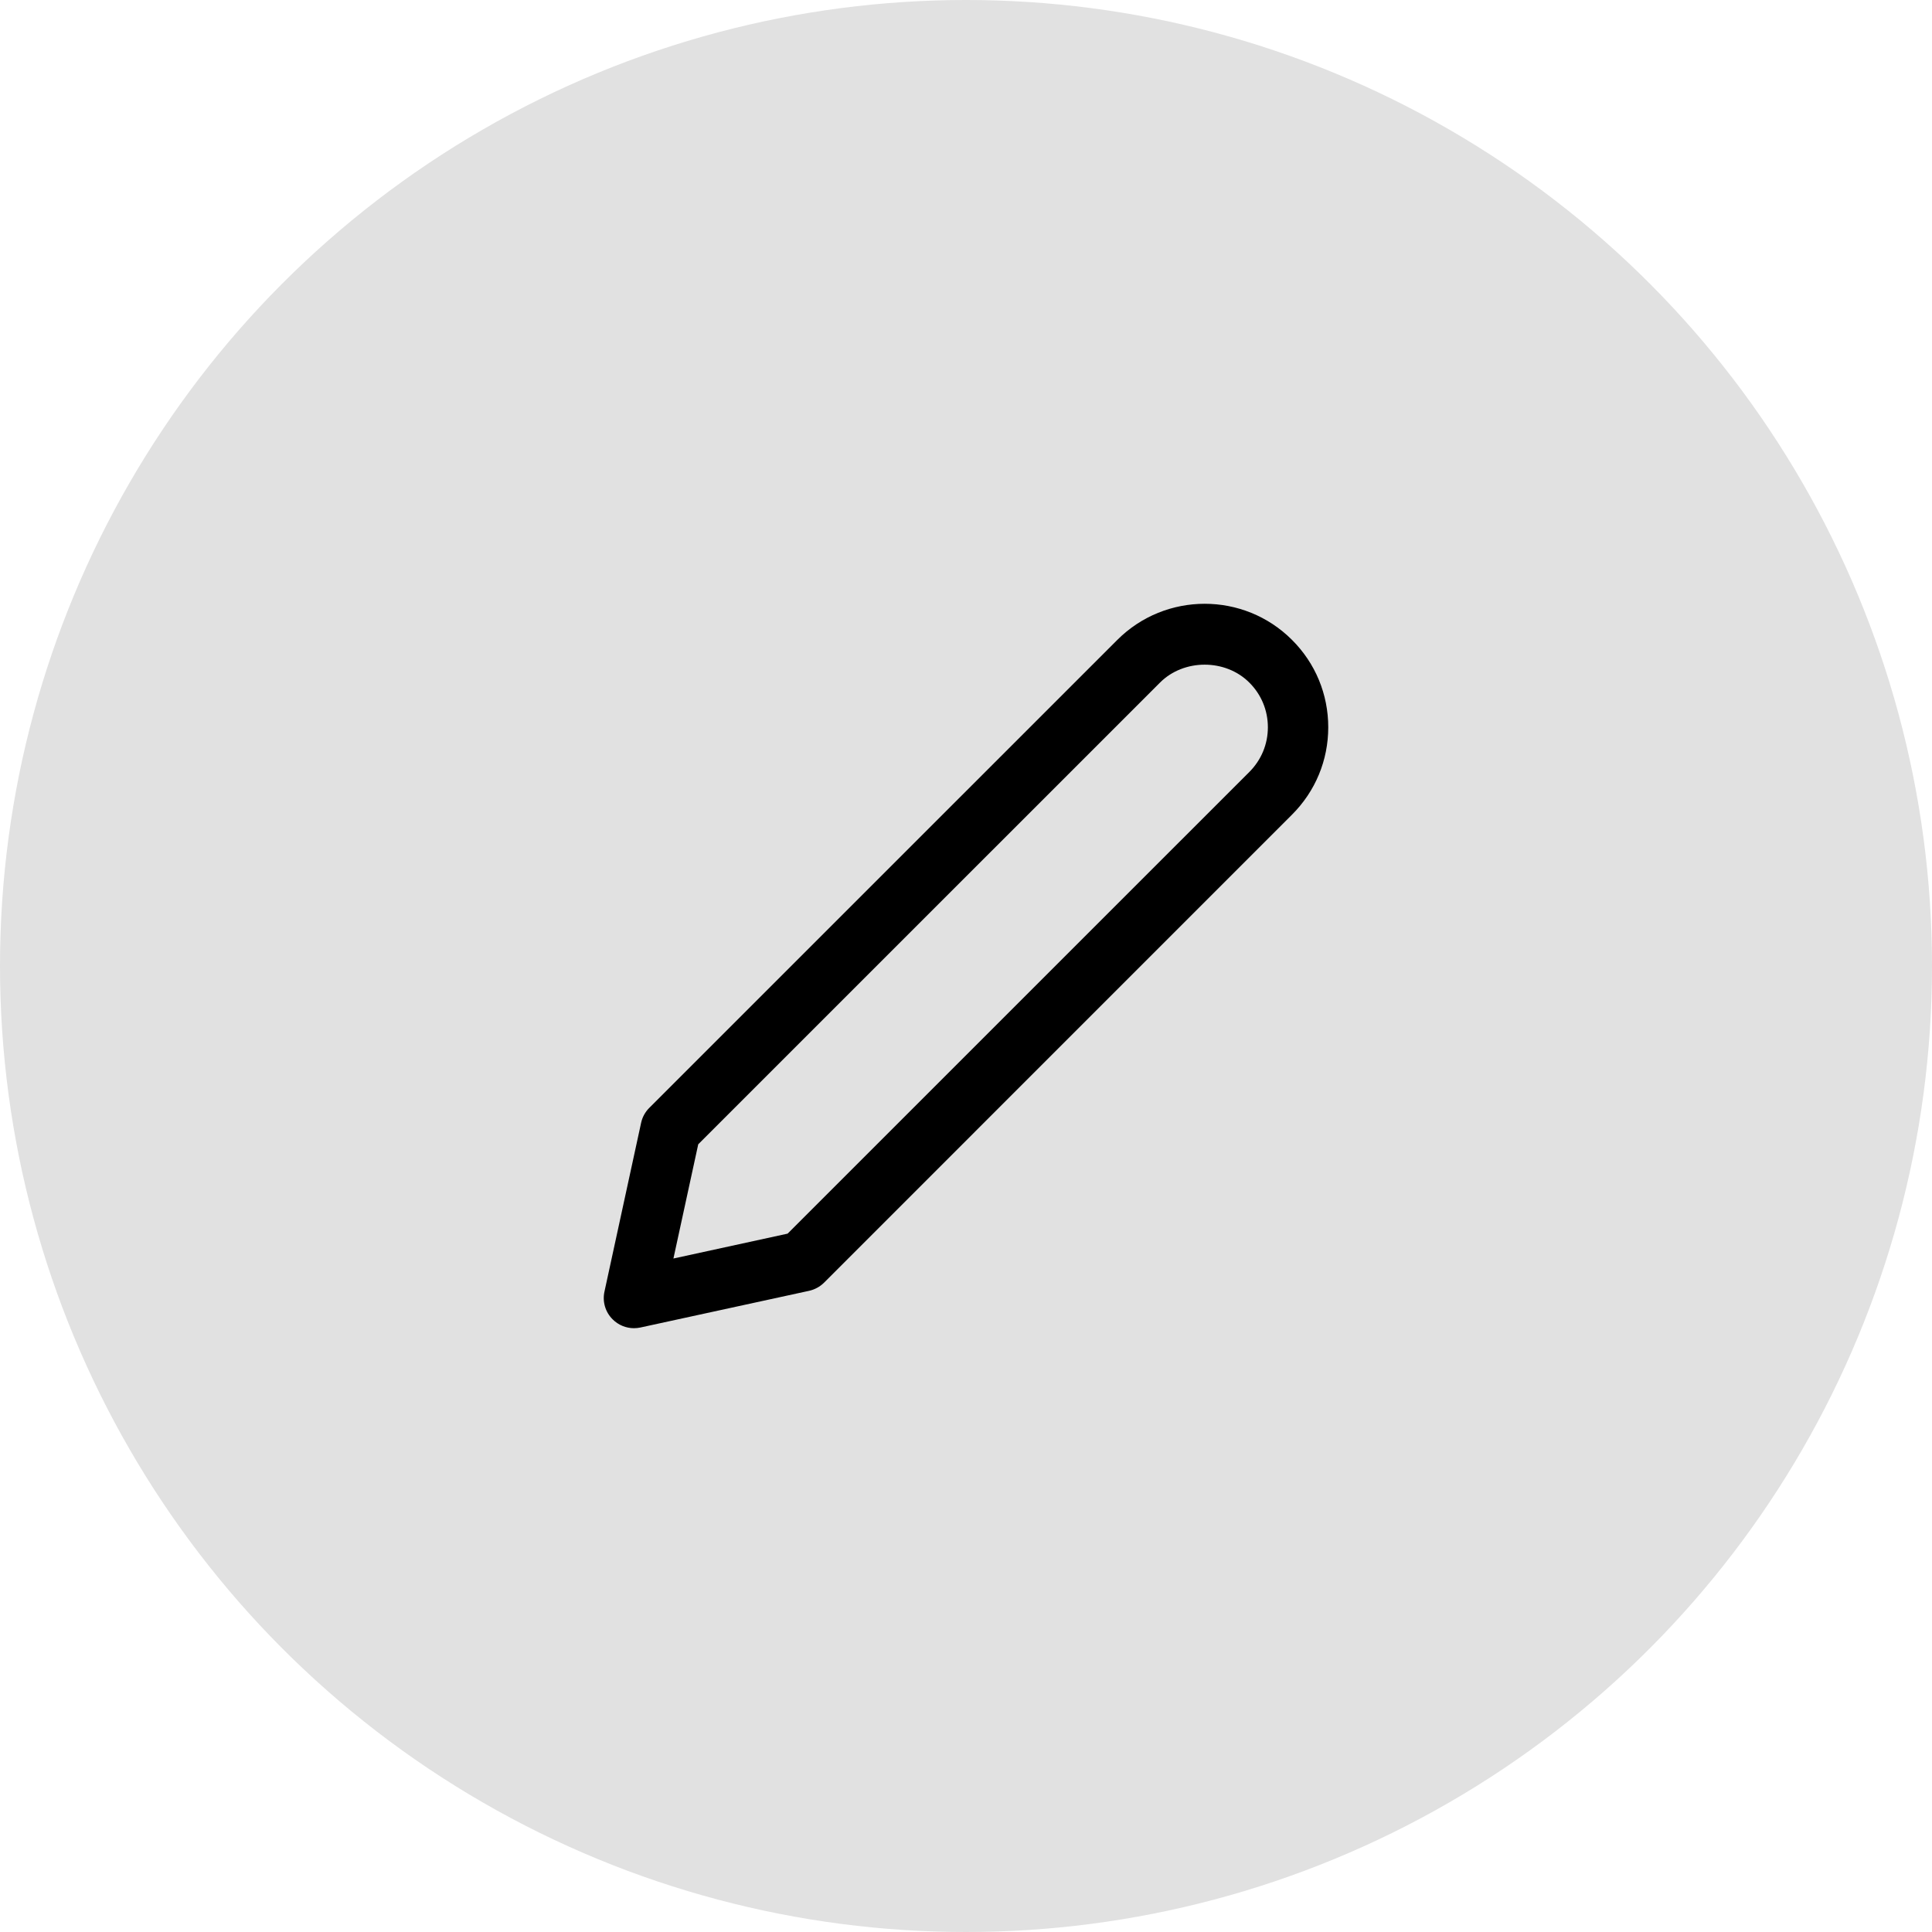<?xml version="1.0" encoding="UTF-8"?>
<svg width="32px" height="32px" viewBox="0 0 32 32" version="1.1" xmlns="http://www.w3.org/2000/svg" xmlns:xlink="http://www.w3.org/1999/xlink">
    <!-- Generator: Sketch 49.2 (51160) - http://www.bohemiancoding.com/sketch -->
    <title>button</title>
    <desc>Created with Sketch.</desc>
    <defs></defs>
    <g id="Symbols" stroke="none" stroke-width="1" fill="none" fill-rule="evenodd">
        <g id="Top" transform="translate(-272, -16)" fill="#000000">
            <g id="light/button/circle/default/small/normal">
                <g transform="translate(272, 16)">
                    <g id="button">
                        <circle id="bg" fill-opacity="0.12" cx="16" cy="16" r="16"></circle>
                        <g id="format/edit_12" transform="translate(10, 10)">
                            <g id="edit_12">
                                <g id="icon">
                                    <path d="M1.565,8.953 L1.154,10.845 L3.045,10.433 L10.693,2.786 C10.891,2.588 11,2.326 11,2.046 C11,1.766 10.891,1.503 10.693,1.306 C10.298,0.91 9.608,0.91 9.213,1.306 L1.565,8.953 Z M0.5,11.999 C0.369,11.999 0.241,11.947 0.147,11.852 C0.026,11.732 -0.025,11.559 0.012,11.392 L0.619,8.597 C0.639,8.504 0.686,8.418 0.754,8.35 L8.506,0.599 C9.304,-0.199 10.603,-0.199 11.4,0.599 C11.787,0.985 12,1.499 12,2.046 C12,2.593 11.787,3.106 11.4,3.493 L3.649,11.245 C3.581,11.312 3.495,11.359 3.401,11.38 L0.606,11.988 C0.571,11.995 0.535,11.999 0.5,11.999 Z" id="fill"></path>
                                </g>
                            </g>
                        </g>
                    </g>
                </g>
            </g>
        </g>
    </g>
</svg>